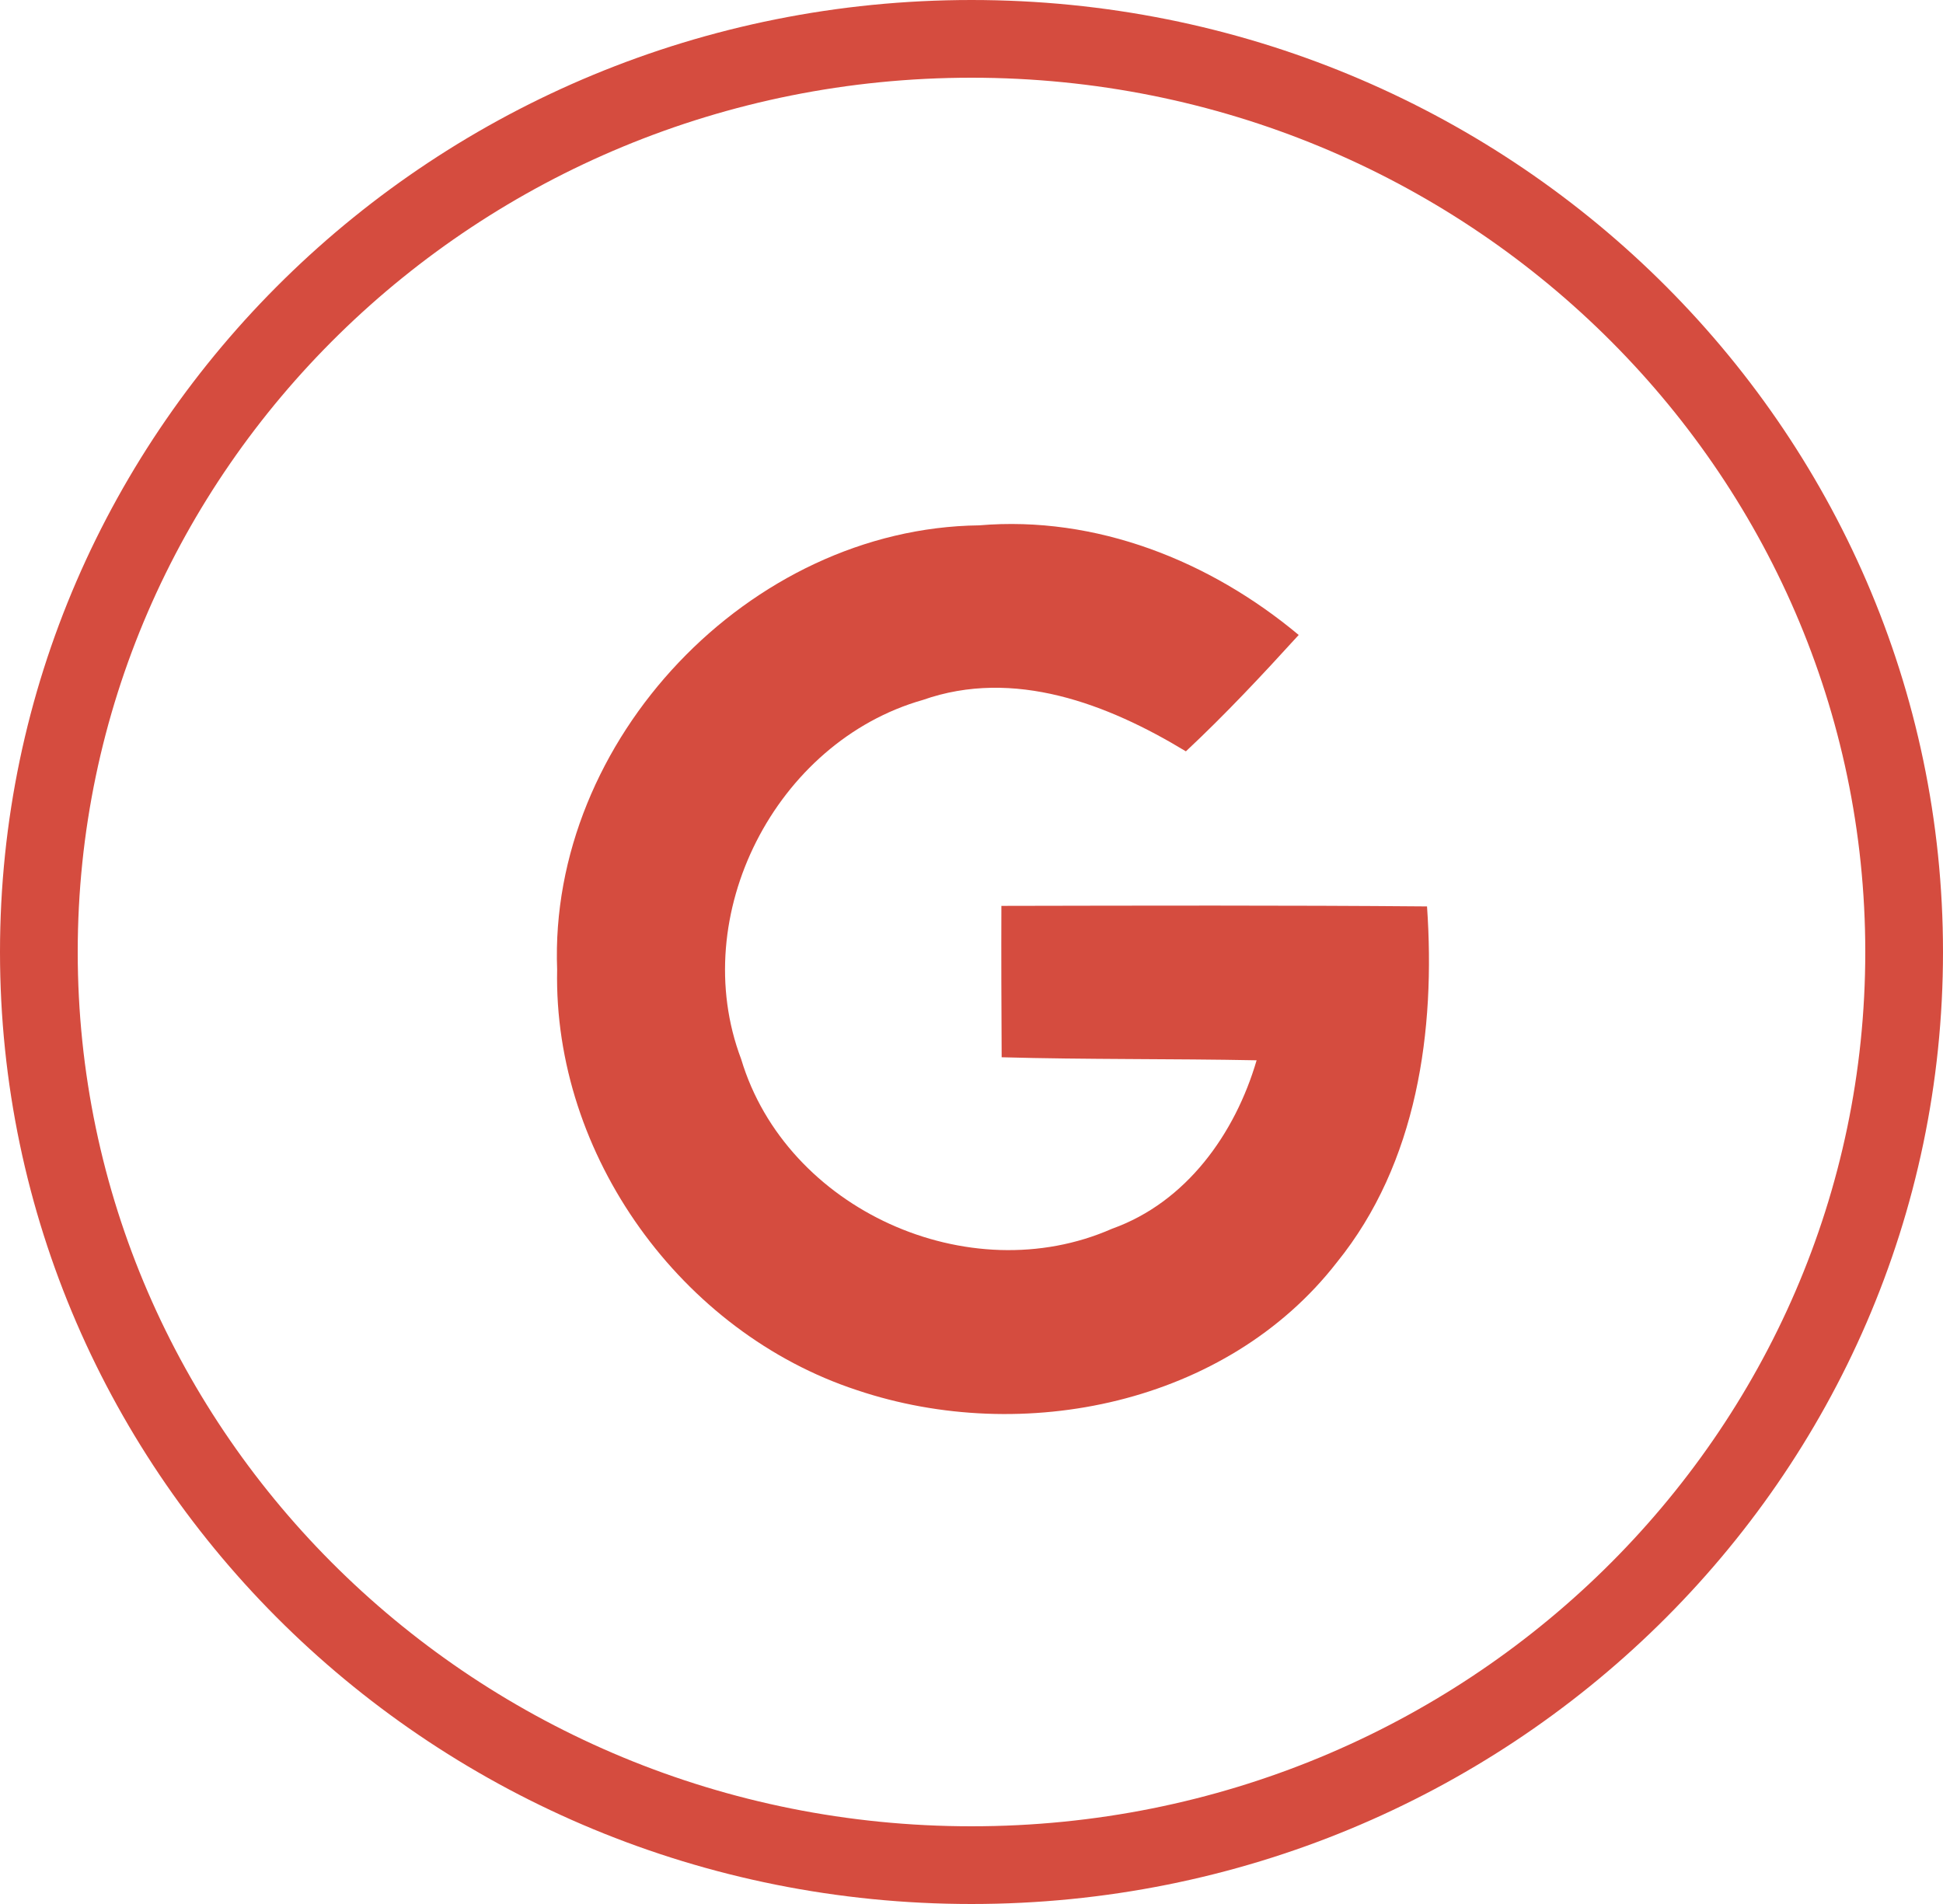 <svg width="50" height="49" viewBox="0 0 50 49" fill="none" xmlns="http://www.w3.org/2000/svg">
<path d="M49 24.5C49 37.46 38.274 48 25 48C11.726 48 1 37.46 1 24.5C1 11.54 11.726 1 25 1C38.274 1 49 11.54 49 24.5Z" stroke="#D54C3F" stroke-width="2"/>
<path d="M14.337 24.952C14.113 19.046 19.285 13.591 25.196 13.52C28.208 13.264 31.138 14.434 33.42 16.341C32.484 17.369 31.532 18.387 30.517 19.336C28.508 18.118 26.093 17.187 23.746 18.014C19.963 19.09 17.671 23.557 19.073 27.258C20.231 31.126 24.933 33.246 28.619 31.621C30.526 30.94 31.783 29.18 32.337 27.287C30.149 27.244 27.962 27.27 25.776 27.209C25.769 25.909 25.764 24.613 25.769 23.313C29.417 23.306 33.07 23.296 36.722 23.327C36.944 26.516 36.475 29.927 34.402 32.487C31.566 36.139 26.323 37.211 22.056 35.777C17.53 34.291 14.238 29.731 14.337 24.952Z" fill="#D54C3F"/>
</svg>
